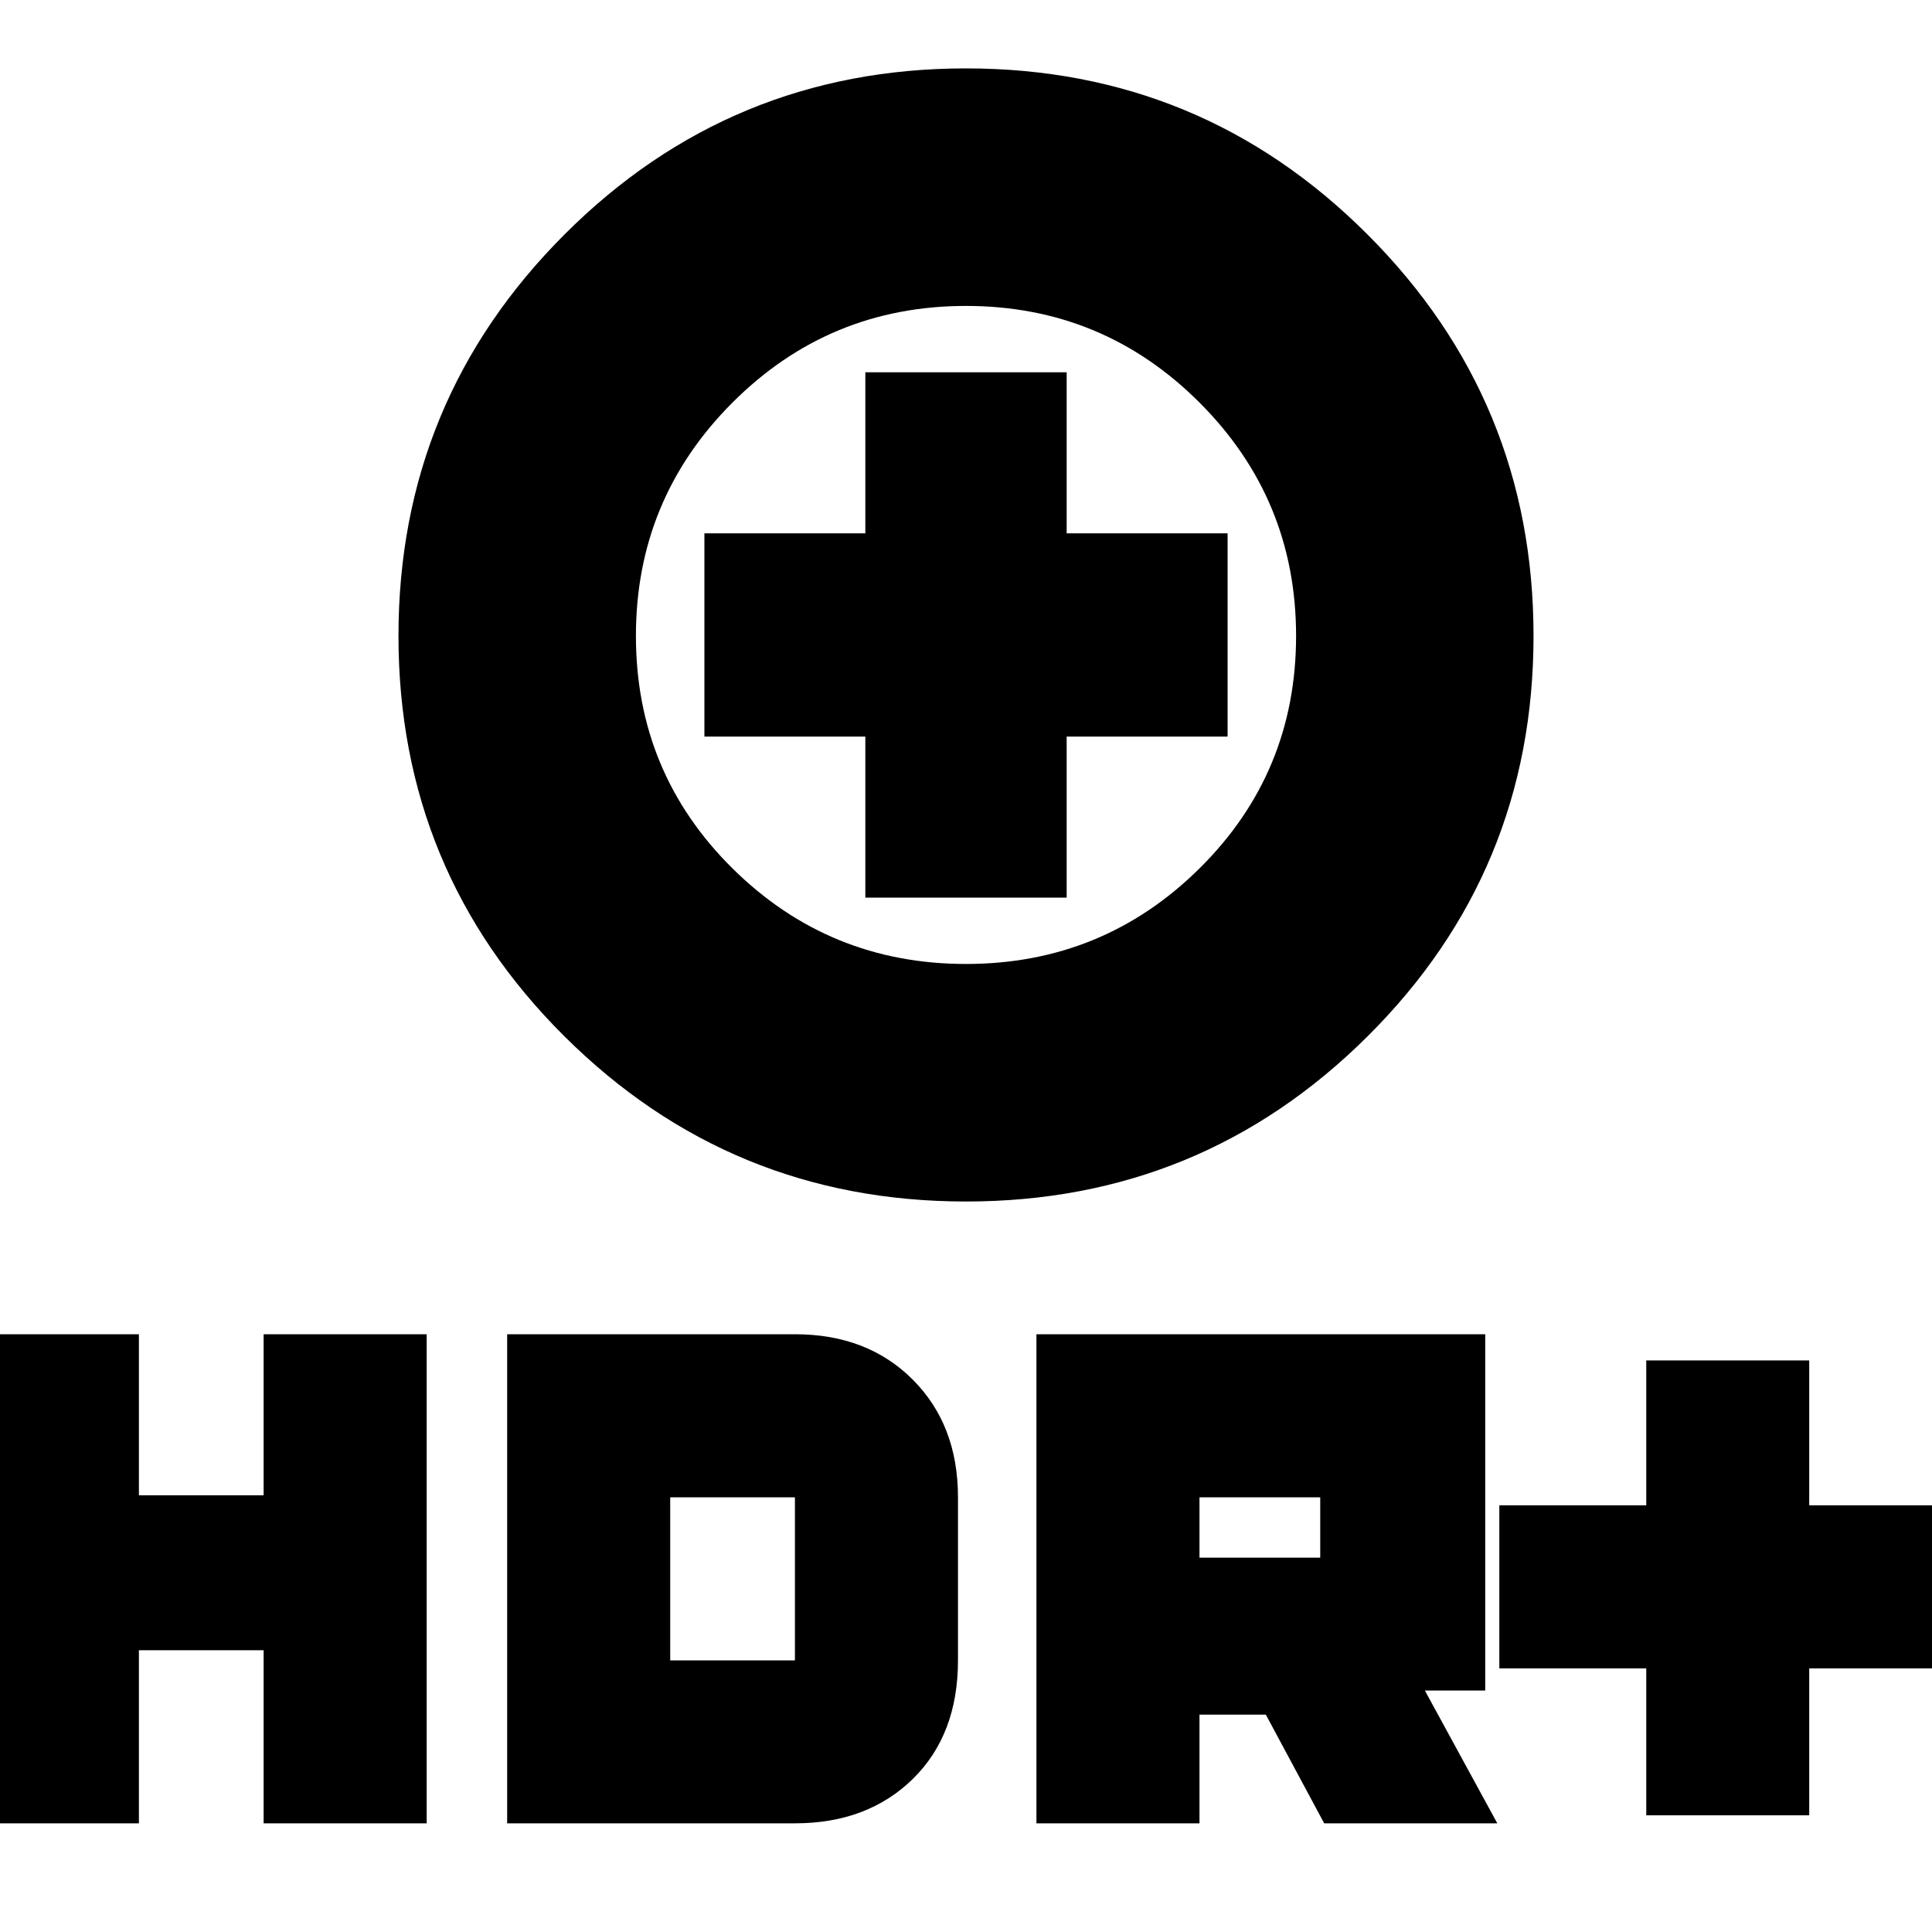 <svg xmlns="http://www.w3.org/2000/svg" height="20" width="20"><path d="M10 12.438q-2.438 0-4.156-1.709-1.719-1.708-1.719-4.146 0-2.437 1.719-4.156Q7.562.708 10 .708q2.438 0 4.156 1.719 1.719 1.719 1.719 4.156 0 2.438-1.719 4.146-1.718 1.709-4.156 1.709Zm0-2.459q1.417 0 2.417-.989 1-.99 1-2.407 0-1.416-1-2.416t-2.417-1q-1.417 0-2.417 1-1 1-1 2.416 0 1.417 1 2.407 1 .989 2.417.989Zm-1.042-.687h2.084V7.625h1.666V5.521h-1.666V3.854H8.958v1.667H7.292v2.104h1.666Zm8.084 9.5v-1.521h-1.521v-1.688h1.521v-1.5h1.687v1.5h1.521v1.688h-1.521v1.521Zm-6.313.083v-5.063h4.646V17.5h-.625l.75 1.375h-1.792l-.604-1.125h-.687v1.125Zm1.688-2.75h1.25V15.5h-1.25ZM-.25 18.875v-5.063h1.688v1.667h1.291v-1.667h1.688v5.063H2.729v-1.792H1.438v1.792Zm5.5 0v-5.063h2.979q.75 0 1.219.469.469.469.469 1.219v1.688q0 .77-.469 1.229-.469.458-1.219.458Zm1.688-1.687h1.291V15.5H6.938ZM10 6.583Z"/></svg>